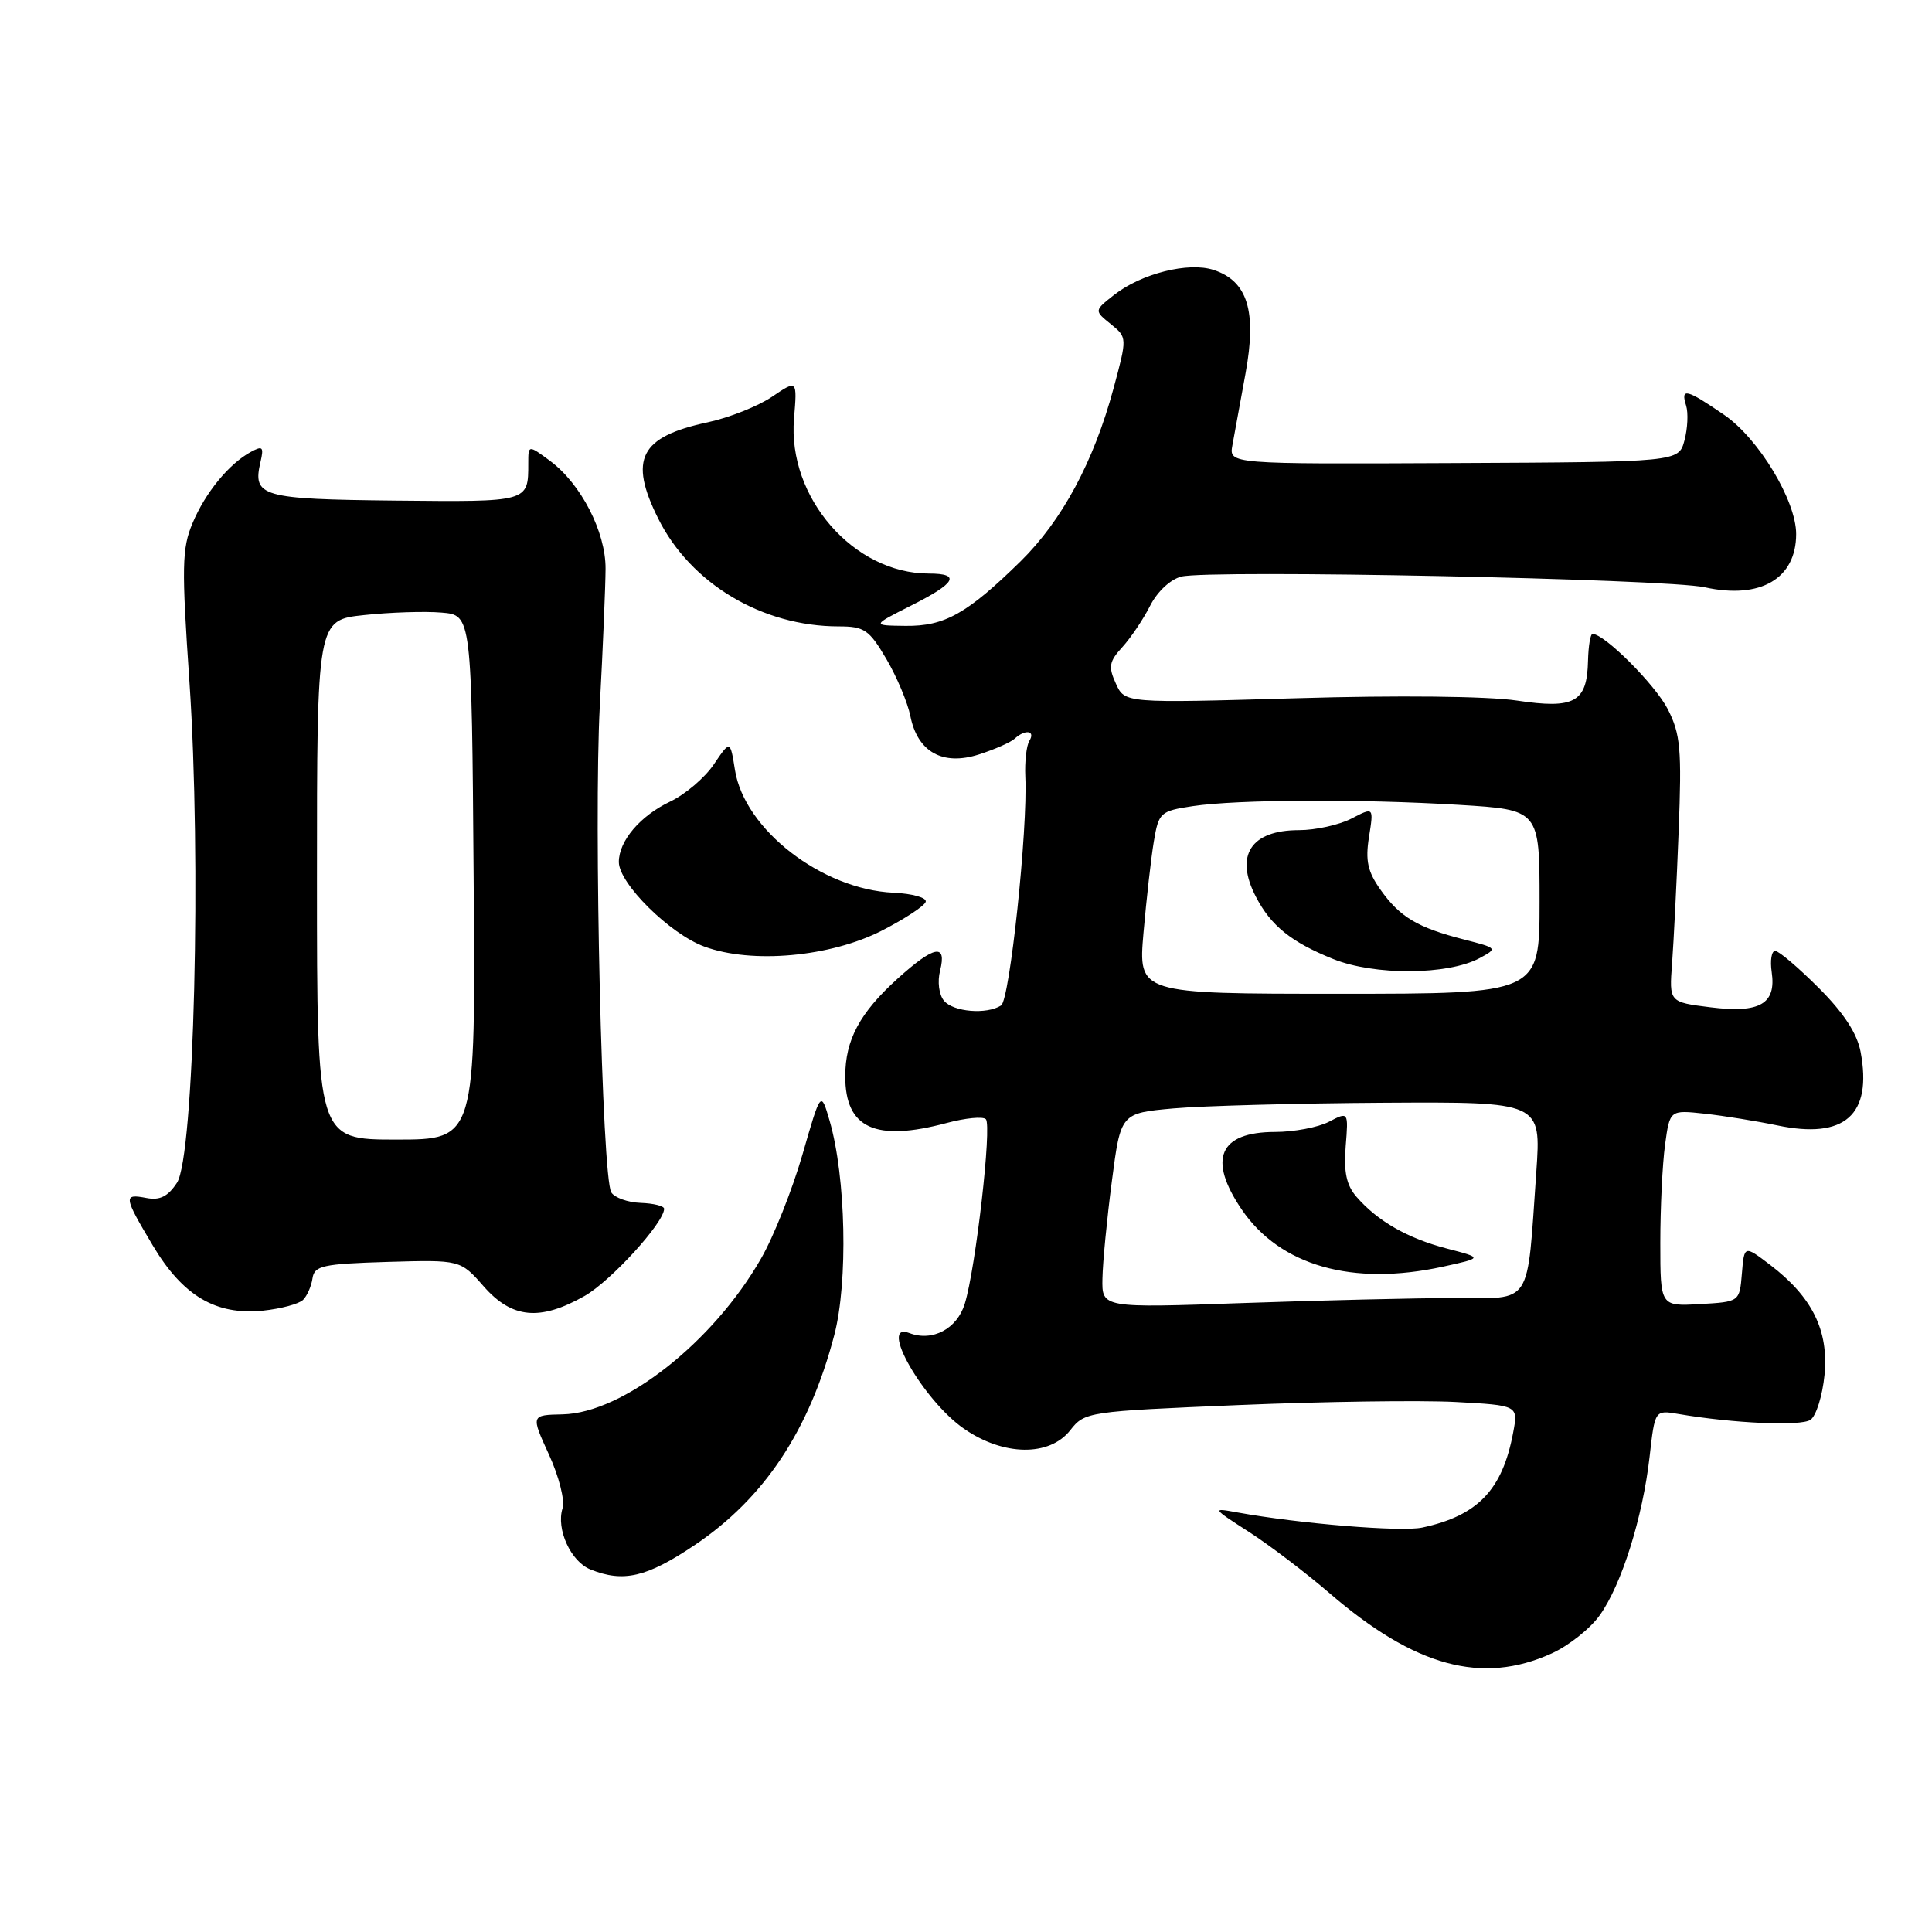 <?xml version="1.0" encoding="UTF-8" standalone="no"?>
<!DOCTYPE svg PUBLIC "-//W3C//DTD SVG 1.1//EN" "http://www.w3.org/Graphics/SVG/1.1/DTD/svg11.dtd" >
<svg xmlns="http://www.w3.org/2000/svg" xmlns:xlink="http://www.w3.org/1999/xlink" version="1.1" viewBox="0 0 256 256">
 <g >
 <path fill="currentColor"
d=" M 205.60 219.09 C 207.85 218.07 210.73 215.79 211.98 214.02 C 214.87 209.98 217.67 201.05 218.58 193.03 C 219.28 186.83 219.28 186.83 222.39 187.36 C 229.69 188.61 238.60 189.00 239.89 188.14 C 240.65 187.63 241.49 184.94 241.76 182.17 C 242.32 176.28 240.14 171.87 234.55 167.60 C 231.12 164.99 231.12 164.99 230.81 168.75 C 230.50 172.50 230.50 172.50 225.25 172.80 C 220.00 173.10 220.00 173.10 220.00 164.69 C 220.00 160.06 220.28 154.21 220.63 151.68 C 221.26 147.07 221.26 147.07 225.88 147.57 C 228.42 147.85 232.75 148.55 235.50 149.12 C 244.43 150.99 248.11 147.75 246.54 139.38 C 246.08 136.93 244.30 134.20 240.98 130.89 C 238.29 128.20 235.70 126.00 235.22 126.00 C 234.74 126.00 234.53 127.26 234.76 128.81 C 235.38 133.03 233.18 134.29 226.64 133.47 C 221.17 132.79 221.17 132.79 221.56 127.65 C 221.77 124.82 222.17 116.93 222.43 110.13 C 222.85 99.28 222.68 97.28 220.99 93.97 C 219.33 90.73 212.60 83.99 211.02 84.00 C 210.73 84.00 210.47 85.60 210.42 87.54 C 210.30 93.05 208.66 93.98 201.00 92.83 C 197.16 92.25 185.19 92.12 171.77 92.52 C 149.04 93.18 149.04 93.18 147.86 90.58 C 146.84 88.35 146.96 87.66 148.72 85.74 C 149.84 84.51 151.50 82.04 152.40 80.26 C 153.35 78.39 155.09 76.76 156.54 76.40 C 160.29 75.46 220.83 76.69 225.90 77.82 C 233.27 79.44 238.00 76.68 238.00 70.76 C 238.00 66.34 233.04 58.12 228.47 54.98 C 223.46 51.54 222.66 51.34 223.42 53.75 C 223.72 54.71 223.62 56.79 223.20 58.36 C 222.43 61.22 222.43 61.22 192.64 61.36 C 162.85 61.50 162.85 61.50 163.30 59.00 C 163.55 57.62 164.33 53.34 165.04 49.48 C 166.55 41.24 165.32 37.25 160.82 35.77 C 157.50 34.67 151.23 36.24 147.62 39.08 C 144.98 41.16 144.98 41.16 147.18 42.94 C 149.37 44.72 149.37 44.72 147.54 51.50 C 144.92 61.19 140.72 68.98 135.23 74.38 C 128.16 81.31 125.17 82.99 120.00 82.93 C 115.50 82.88 115.50 82.88 120.75 80.23 C 126.68 77.25 127.36 76.00 123.07 76.00 C 113.12 76.00 104.34 65.92 105.21 55.48 C 105.64 50.31 105.64 50.31 102.29 52.58 C 100.45 53.82 96.62 55.35 93.77 55.96 C 84.79 57.88 83.28 60.83 87.22 68.72 C 91.52 77.34 101.00 83.00 111.14 83.00 C 114.53 83.00 115.17 83.44 117.45 87.32 C 118.84 89.69 120.27 93.10 120.63 94.89 C 121.58 99.64 124.91 101.51 129.71 99.97 C 131.80 99.30 133.93 98.36 134.45 97.88 C 135.83 96.60 137.24 96.80 136.40 98.16 C 136.01 98.79 135.77 100.93 135.86 102.91 C 136.20 109.88 133.80 132.50 132.65 133.23 C 130.73 134.46 126.32 134.09 125.08 132.60 C 124.42 131.80 124.19 130.07 124.57 128.60 C 125.48 124.97 123.79 125.29 118.94 129.67 C 113.92 134.21 112.00 137.79 112.00 142.62 C 112.00 149.51 115.98 151.33 125.45 148.80 C 127.92 148.14 130.25 147.91 130.63 148.30 C 131.45 149.12 129.29 168.04 127.84 172.75 C 126.82 176.08 123.56 177.81 120.50 176.64 C 116.31 175.03 122.32 185.57 127.74 189.32 C 132.96 192.94 139.05 193.03 141.81 189.52 C 143.73 187.07 144.09 187.02 164.13 186.18 C 175.33 185.71 188.25 185.53 192.84 185.77 C 201.18 186.22 201.18 186.22 200.50 189.83 C 199.08 197.42 195.82 200.83 188.46 202.41 C 185.67 203.01 172.19 201.90 163.93 200.40 C 160.56 199.78 160.59 199.83 165.50 202.99 C 168.25 204.76 173.03 208.40 176.13 211.07 C 187.48 220.86 196.37 223.28 205.60 219.09 Z  M 92.02 204.75 C 101.25 198.55 107.22 189.59 110.54 176.93 C 112.39 169.88 112.09 155.96 109.93 148.51 C 108.77 144.52 108.77 144.52 106.33 152.99 C 104.98 157.65 102.52 163.85 100.85 166.75 C 94.51 177.85 82.57 187.23 74.56 187.41 C 70.34 187.50 70.34 187.50 72.74 192.74 C 74.07 195.64 74.87 198.82 74.54 199.86 C 73.67 202.61 75.63 206.92 78.24 207.96 C 82.60 209.72 85.69 209.00 92.02 204.75 Z  M 40.16 172.24 C 40.70 171.70 41.26 170.42 41.41 169.38 C 41.66 167.71 42.77 167.47 51.34 167.21 C 61.00 166.93 61.00 166.93 64.10 170.46 C 67.84 174.72 71.55 175.07 77.45 171.73 C 80.93 169.76 88.00 162.01 88.00 160.17 C 88.00 159.80 86.60 159.45 84.89 159.39 C 83.19 159.33 81.44 158.70 81.00 158.00 C 79.77 156.01 78.66 109.01 79.48 93.50 C 79.89 85.80 80.23 77.64 80.24 75.37 C 80.27 70.48 76.98 64.10 72.87 61.06 C 70.00 58.94 70.00 58.94 70.00 61.39 C 70.00 66.55 70.12 66.51 52.35 66.33 C 34.60 66.14 33.44 65.81 34.52 61.20 C 34.98 59.23 34.80 59.04 33.28 59.86 C 30.36 61.43 27.20 65.28 25.51 69.33 C 24.10 72.68 24.06 75.12 25.10 90.31 C 26.70 113.85 25.73 153.24 23.45 156.72 C 22.26 158.54 21.18 159.08 19.41 158.74 C 16.31 158.15 16.36 158.51 20.25 165.04 C 24.23 171.72 28.60 174.30 34.84 173.67 C 37.22 173.42 39.62 172.78 40.16 172.24 Z  M 116.90 123.29 C 119.89 121.75 122.49 120.05 122.66 119.50 C 122.84 118.95 120.92 118.41 118.39 118.29 C 108.91 117.86 98.65 109.92 97.39 102.05 C 96.76 98.07 96.76 98.07 94.59 101.28 C 93.40 103.05 90.79 105.27 88.79 106.22 C 84.83 108.10 82.00 111.43 82.00 114.22 C 82.00 117.06 88.74 123.73 93.31 125.42 C 99.61 127.75 110.04 126.81 116.90 123.29 Z  M 146.08 169.41 C 146.12 167.26 146.68 161.45 147.33 156.50 C 148.50 147.50 148.50 147.50 155.50 146.87 C 159.35 146.53 171.89 146.19 183.36 146.12 C 204.21 146.00 204.21 146.00 203.57 155.25 C 202.30 173.33 203.17 172.00 192.66 172.00 C 187.62 172.00 175.06 172.30 164.75 172.66 C 146.00 173.32 146.00 173.32 146.08 169.41 Z  M 191.20 167.84 C 196.50 166.68 196.50 166.68 191.72 165.44 C 186.51 164.08 182.54 161.81 179.74 158.58 C 178.41 157.05 178.04 155.29 178.31 151.89 C 178.68 147.29 178.68 147.29 176.09 148.64 C 174.67 149.38 171.45 149.99 168.95 149.99 C 161.54 150.00 160.00 153.59 164.53 160.26 C 169.61 167.73 179.22 170.46 191.20 167.84 Z  M 151.52 123.59 C 151.91 119.14 152.52 113.70 152.89 111.50 C 153.53 107.67 153.74 107.47 158.03 106.82 C 163.97 105.93 180.18 105.85 193.34 106.65 C 204.00 107.30 204.00 107.30 204.00 119.49 C 204.00 131.68 204.00 131.68 177.41 131.68 C 150.82 131.68 150.82 131.68 151.52 123.59 Z  M 196.07 126.95 C 198.46 125.66 198.43 125.63 193.99 124.49 C 187.83 122.91 185.51 121.53 182.95 117.93 C 181.22 115.50 180.90 114.05 181.40 110.90 C 182.03 106.93 182.03 106.93 179.07 108.47 C 177.43 109.31 174.31 110.00 172.12 110.00 C 165.75 110.00 163.57 113.34 166.40 118.80 C 168.39 122.66 171.08 124.83 176.64 127.07 C 182.11 129.28 191.87 129.22 196.07 126.95 Z  M 42.00 116.58 C 42.00 82.16 42.00 82.16 48.25 81.50 C 51.69 81.13 56.30 80.98 58.50 81.17 C 62.50 81.50 62.50 81.50 62.76 116.25 C 63.03 151.00 63.03 151.00 52.51 151.00 C 42.00 151.00 42.00 151.00 42.00 116.58 Z "/>
</g>
</svg>